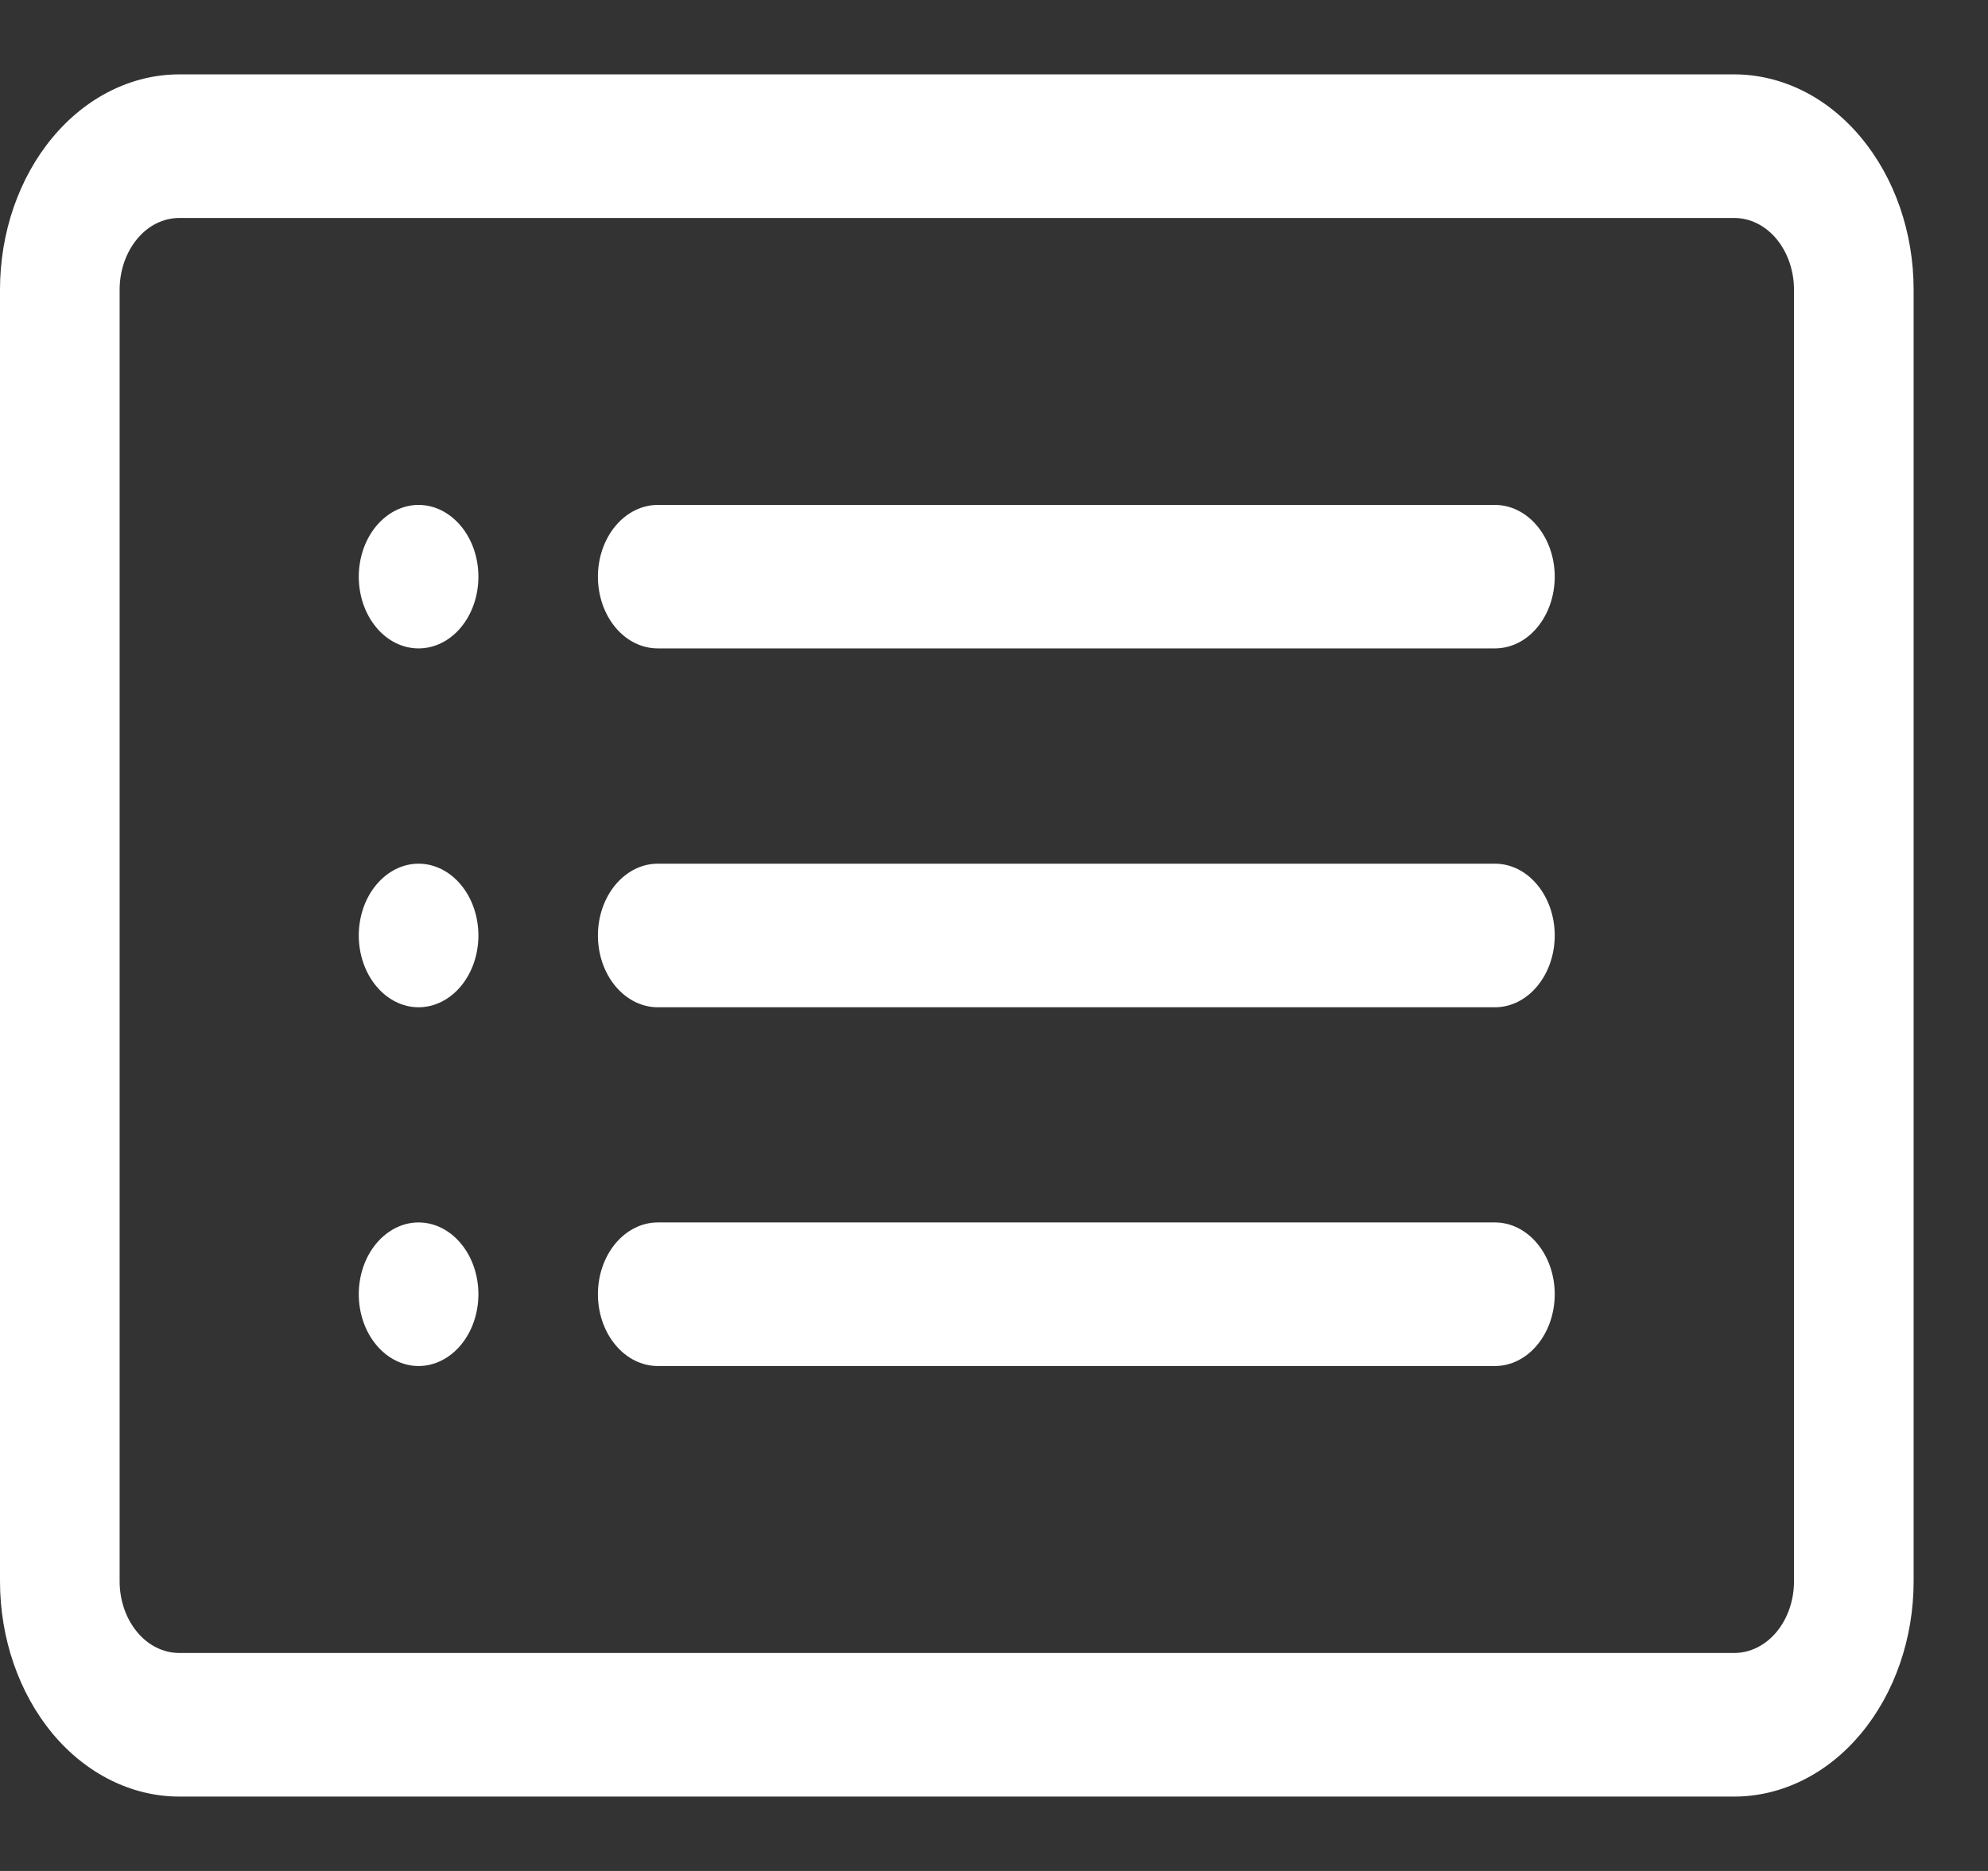 <svg width="17" height="16" viewBox="0 0 17 16" fill="none" xmlns="http://www.w3.org/2000/svg">
<rect x="0" y="0" width="17" height="16" fill="#333333" stroke="none"/>
<path d="M14.829 1.864C14.965 1.864 15.095 1.928 15.191 2.043C15.287 2.159 15.341 2.315 15.341 2.477V13.523C15.341 13.686 15.287 13.842 15.191 13.957C15.095 14.072 14.965 14.136 14.829 14.136H1.534C1.398 14.136 1.268 14.072 1.173 13.957C1.077 13.842 1.023 13.686 1.023 13.523V2.477C1.023 2.315 1.077 2.159 1.173 2.043C1.268 1.928 1.398 1.864 1.534 1.864H14.829ZM1.534 0.636C1.127 0.636 0.737 0.83 0.449 1.176C0.162 1.521 0 1.989 0 2.477L0 13.523C0 14.011 0.162 14.479 0.449 14.825C0.737 15.17 1.127 15.364 1.534 15.364H14.829C15.236 15.364 15.627 15.17 15.914 14.825C16.202 14.479 16.364 14.011 16.364 13.523V2.477C16.364 1.989 16.202 1.521 15.914 1.176C15.627 0.83 15.236 0.636 14.829 0.636H1.534Z" fill="white"/>
<path d="M5.113 8C5.113 7.837 5.167 7.681 5.263 7.566C5.359 7.451 5.489 7.386 5.625 7.386H12.784C12.919 7.386 13.05 7.451 13.145 7.566C13.241 7.681 13.295 7.837 13.295 8C13.295 8.163 13.241 8.319 13.145 8.434C13.05 8.549 12.919 8.614 12.784 8.614H5.625C5.489 8.614 5.359 8.549 5.263 8.434C5.167 8.319 5.113 8.163 5.113 8ZM5.113 4.932C5.113 4.769 5.167 4.613 5.263 4.498C5.359 4.383 5.489 4.318 5.625 4.318H12.784C12.919 4.318 13.05 4.383 13.145 4.498C13.241 4.613 13.295 4.769 13.295 4.932C13.295 5.095 13.241 5.251 13.145 5.366C13.05 5.481 12.919 5.545 12.784 5.545H5.625C5.489 5.545 5.359 5.481 5.263 5.366C5.167 5.251 5.113 5.095 5.113 4.932ZM5.113 11.068C5.113 10.905 5.167 10.749 5.263 10.634C5.359 10.519 5.489 10.454 5.625 10.454H12.784C12.919 10.454 13.05 10.519 13.145 10.634C13.241 10.749 13.295 10.905 13.295 11.068C13.295 11.231 13.241 11.387 13.145 11.502C13.05 11.617 12.919 11.682 12.784 11.682H5.625C5.489 11.682 5.359 11.617 5.263 11.502C5.167 11.387 5.113 11.231 5.113 11.068ZM4.091 4.932C4.091 5.095 4.037 5.251 3.941 5.366C3.845 5.481 3.715 5.545 3.579 5.545C3.444 5.545 3.314 5.481 3.218 5.366C3.122 5.251 3.068 5.095 3.068 4.932C3.068 4.769 3.122 4.613 3.218 4.498C3.314 4.383 3.444 4.318 3.579 4.318C3.715 4.318 3.845 4.383 3.941 4.498C4.037 4.613 4.091 4.769 4.091 4.932ZM4.091 8C4.091 8.163 4.037 8.319 3.941 8.434C3.845 8.549 3.715 8.614 3.579 8.614C3.444 8.614 3.314 8.549 3.218 8.434C3.122 8.319 3.068 8.163 3.068 8C3.068 7.837 3.122 7.681 3.218 7.566C3.314 7.451 3.444 7.386 3.579 7.386C3.715 7.386 3.845 7.451 3.941 7.566C4.037 7.681 4.091 7.837 4.091 8ZM4.091 11.068C4.091 11.231 4.037 11.387 3.941 11.502C3.845 11.617 3.715 11.682 3.579 11.682C3.444 11.682 3.314 11.617 3.218 11.502C3.122 11.387 3.068 11.231 3.068 11.068C3.068 10.905 3.122 10.749 3.218 10.634C3.314 10.519 3.444 10.454 3.579 10.454C3.715 10.454 3.845 10.519 3.941 10.634C4.037 10.749 4.091 10.905 4.091 11.068Z" fill="white"/>
</svg>
